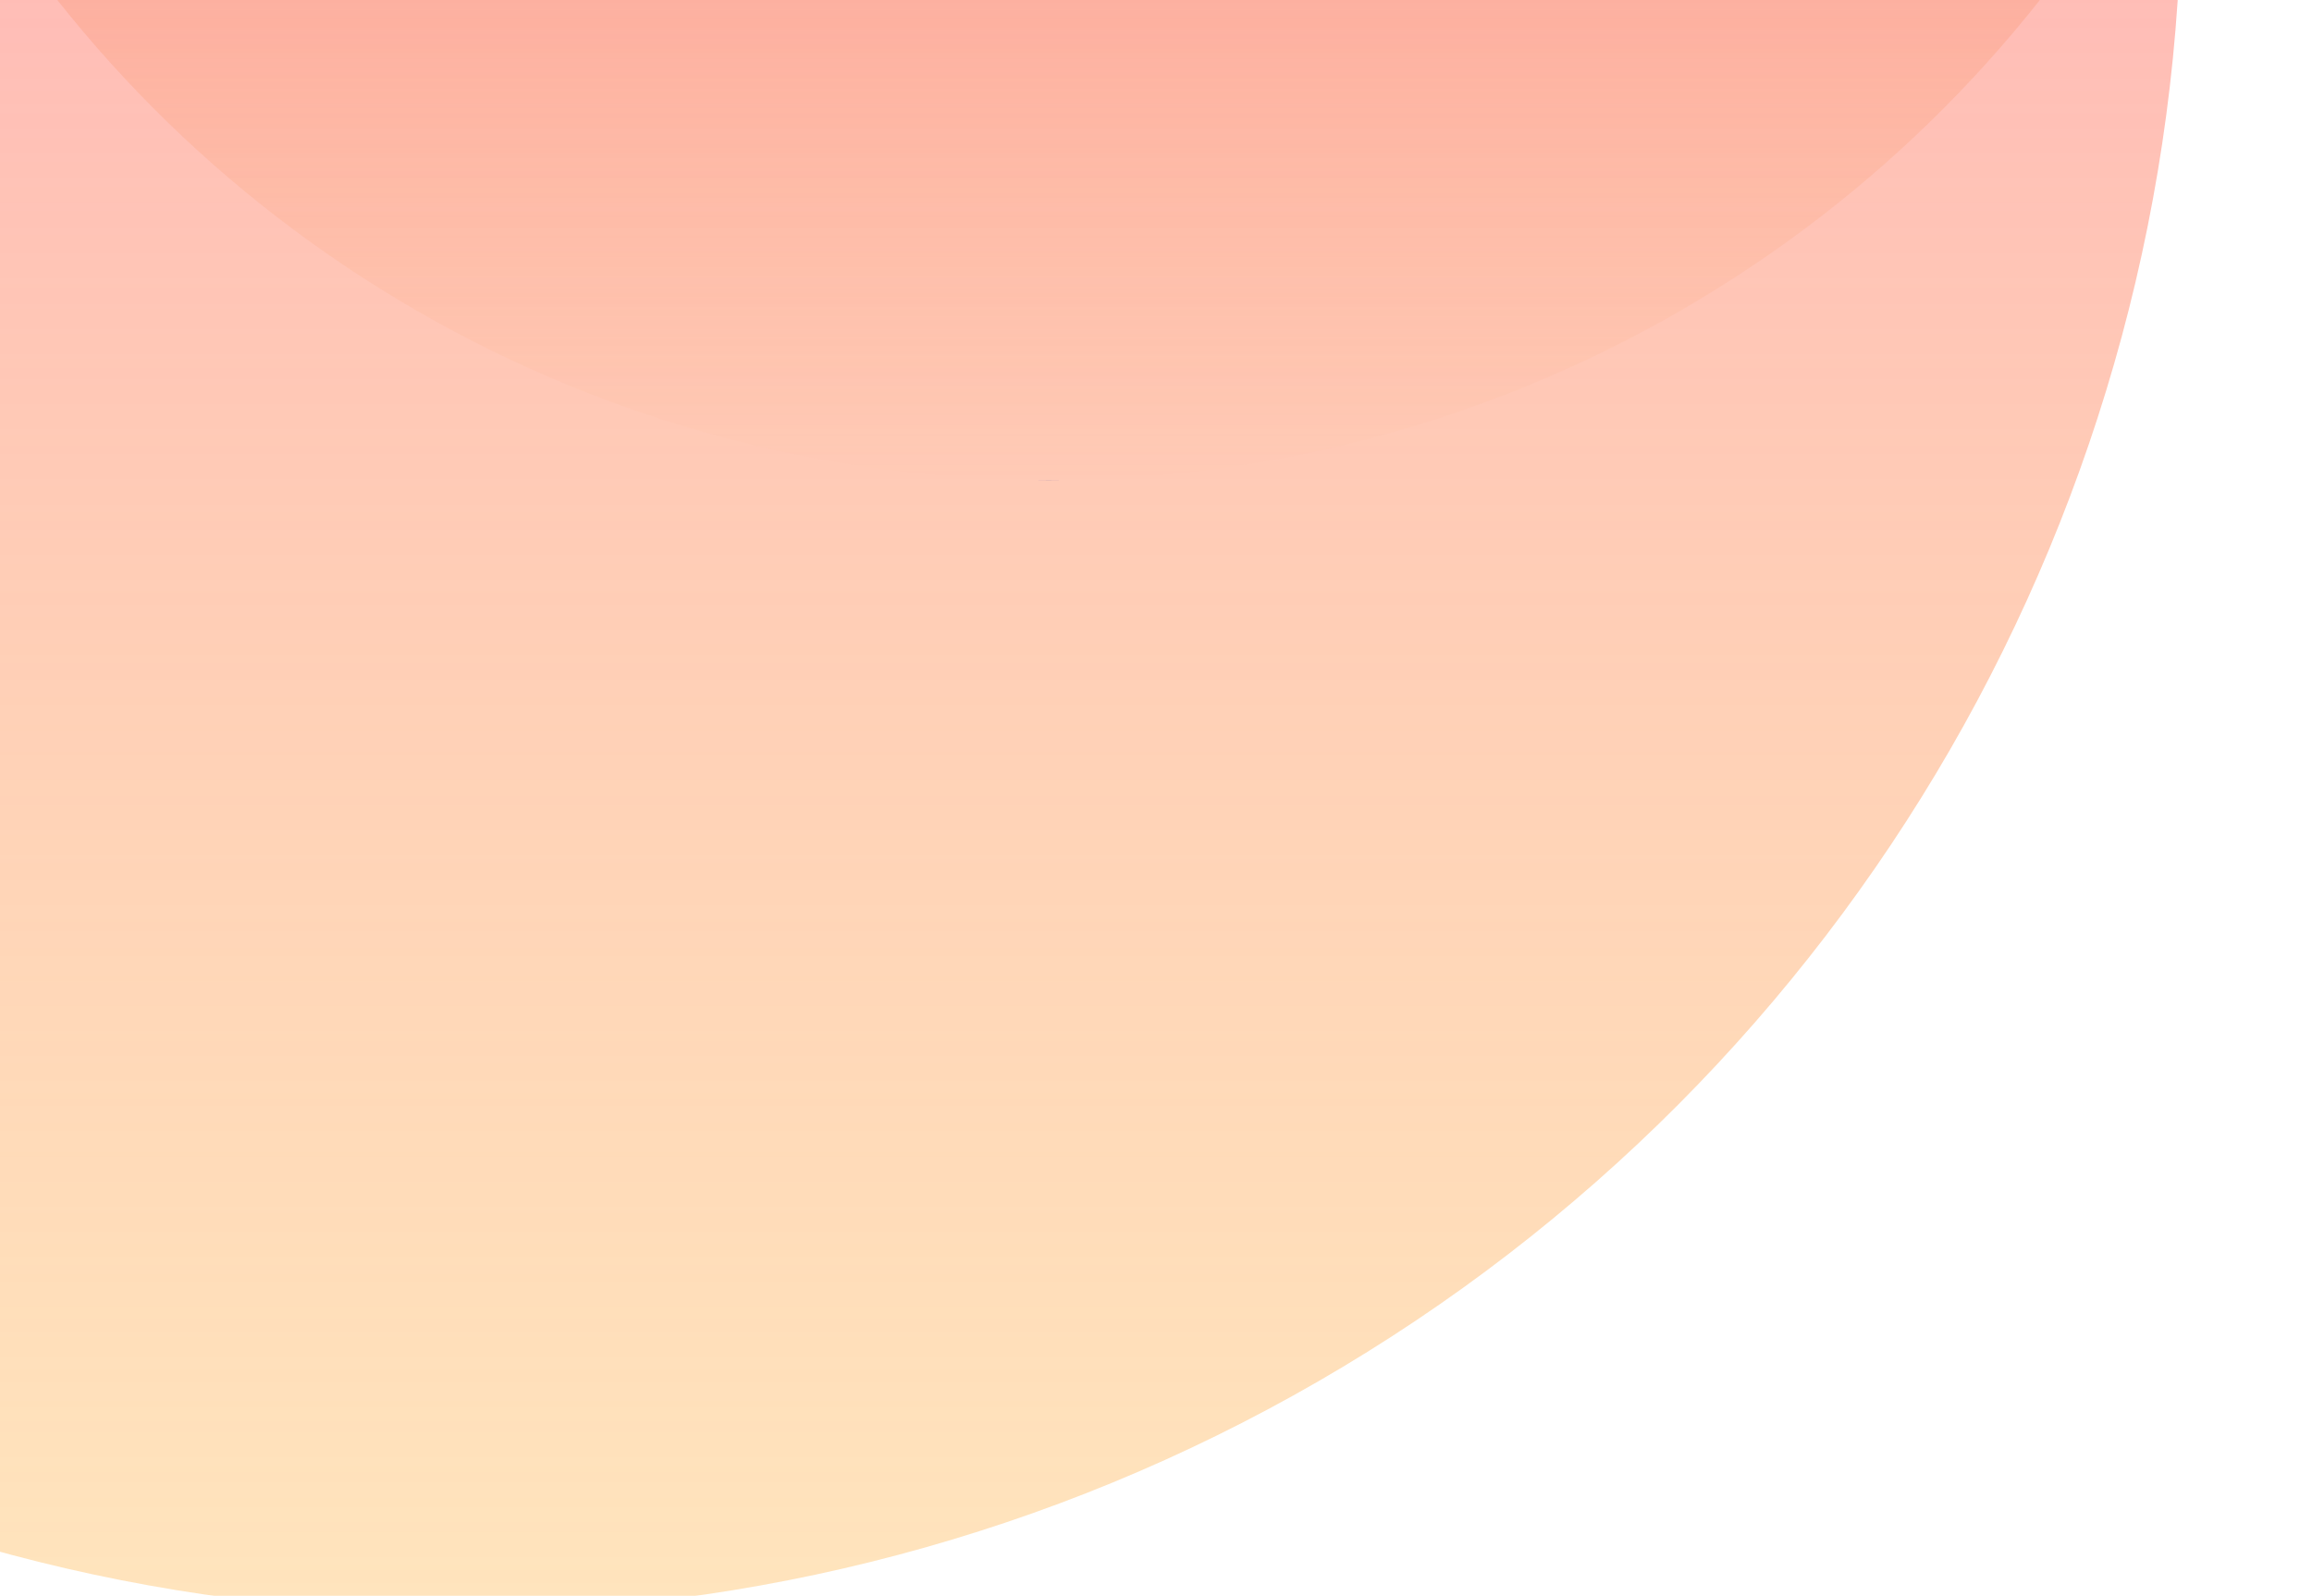 <svg width="549" height="379" viewBox="0 0 549 379" fill="none" xmlns="http://www.w3.org/2000/svg">
<g filter="url(#filter0_i_65_187)">
<circle cx="108" cy="-31" r="410" fill="url(#paint0_linear_65_187)"/>
</g>
<g filter="url(#filter1_i_65_187)">
<circle cx="249" cy="-190" r="300" fill="url(#paint1_linear_65_187)"/>
</g>
<defs>
<filter id="filter0_i_65_187" x="-302" y="-441" width="820" height="824" filterUnits="userSpaceOnUse" color-interpolation-filters="sRGB">
<feFlood flood-opacity="0" result="BackgroundImageFix"/>
<feBlend mode="normal" in="SourceGraphic" in2="BackgroundImageFix" result="shape"/>
<feColorMatrix in="SourceAlpha" type="matrix" values="0 0 0 0 0 0 0 0 0 0 0 0 0 0 0 0 0 0 127 0" result="hardAlpha"/>
<feOffset dy="4"/>
<feGaussianBlur stdDeviation="460.3"/>
<feComposite in2="hardAlpha" operator="arithmetic" k2="-1" k3="1"/>
<feColorMatrix type="matrix" values="0 0 0 0 0 0 0 0 0 0 0 0 0 0 0 0 0 0 0.25 0"/>
<feBlend mode="normal" in2="shape" result="effect1_innerShadow_65_187"/>
</filter>
<filter id="filter1_i_65_187" x="-51" y="-490" width="600" height="604" filterUnits="userSpaceOnUse" color-interpolation-filters="sRGB">
<feFlood flood-opacity="0" result="BackgroundImageFix"/>
<feBlend mode="normal" in="SourceGraphic" in2="BackgroundImageFix" result="shape"/>
<feColorMatrix in="SourceAlpha" type="matrix" values="0 0 0 0 0 0 0 0 0 0 0 0 0 0 0 0 0 0 127 0" result="hardAlpha"/>
<feOffset dy="4"/>
<feGaussianBlur stdDeviation="50"/>
<feComposite in2="hardAlpha" operator="arithmetic" k2="-1" k3="1"/>
<feColorMatrix type="matrix" values="0 0 0 0 0 0 0 0 0 0 0 0 0 0 0 0 0 0 0.25 0"/>
<feBlend mode="normal" in2="shape" result="effect1_innerShadow_65_187"/>
</filter>
<linearGradient id="paint0_linear_65_187" x1="108" y1="-441" x2="108" y2="379" gradientUnits="userSpaceOnUse">
<stop stop-color="#FF7BCA"/>
<stop offset="1" stop-color="#FFC56F" stop-opacity="0.46"/>
</linearGradient>
<linearGradient id="paint1_linear_65_187" x1="249" y1="-490" x2="249" y2="110" gradientUnits="userSpaceOnUse">
<stop stop-color="#F22FB0"/>
<stop offset="1" stop-color="#F58A25" stop-opacity="0"/>
<stop offset="1" stop-color="#7061A3"/>
</linearGradient>
</defs>
</svg>
